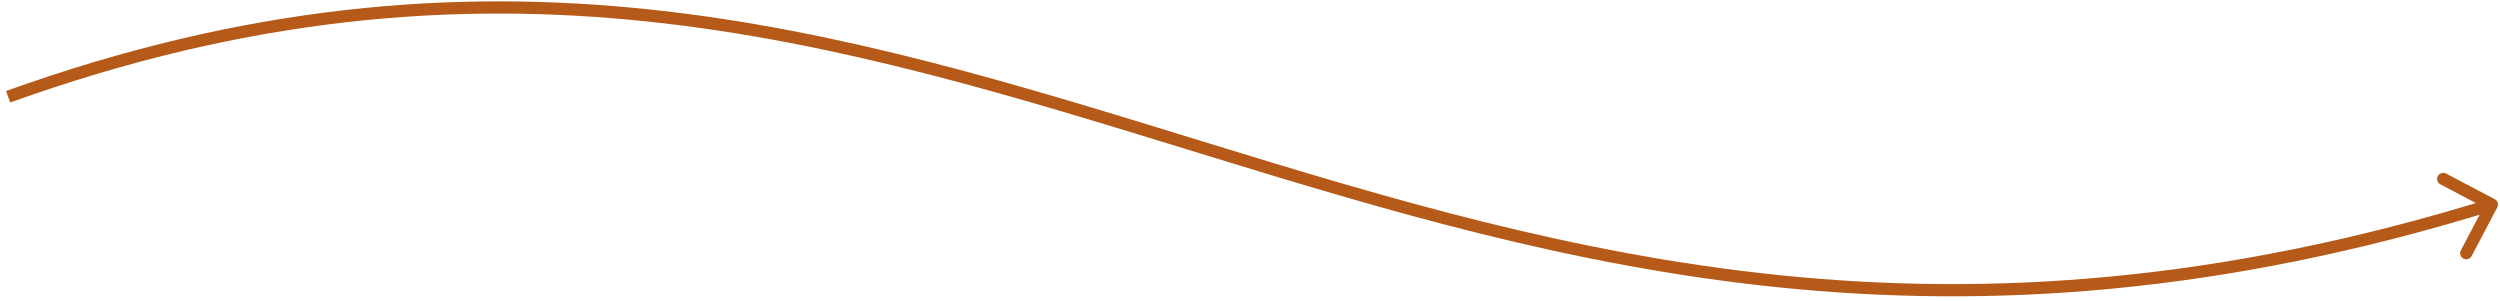 <svg fill="none" height="37" viewBox="0 0 307 37" width="307" xmlns="http://www.w3.org/2000/svg"><path d="m306.664 25.469c.193-.366.052-.82-.314-1.013l-5.973-3.146c-.366-.193-.82-.052-1.013.314s-.052.82.314 1.013l5.309 2.796-2.796 5.309c-.193.366-.053.82.314 1.013.366.193.82.052 1.013-.314zm-305.41-12.883c58.648-21.09 101.306-7.516 146.141 6.262 44.861 13.785 91.848 27.749 158.827 6.988l-.444-1.433c-66.521 20.619-113.131 6.782-157.943-6.989-44.838-13.778-87.93-27.513-147.089-6.239z" fill="#b55a18"/></svg>